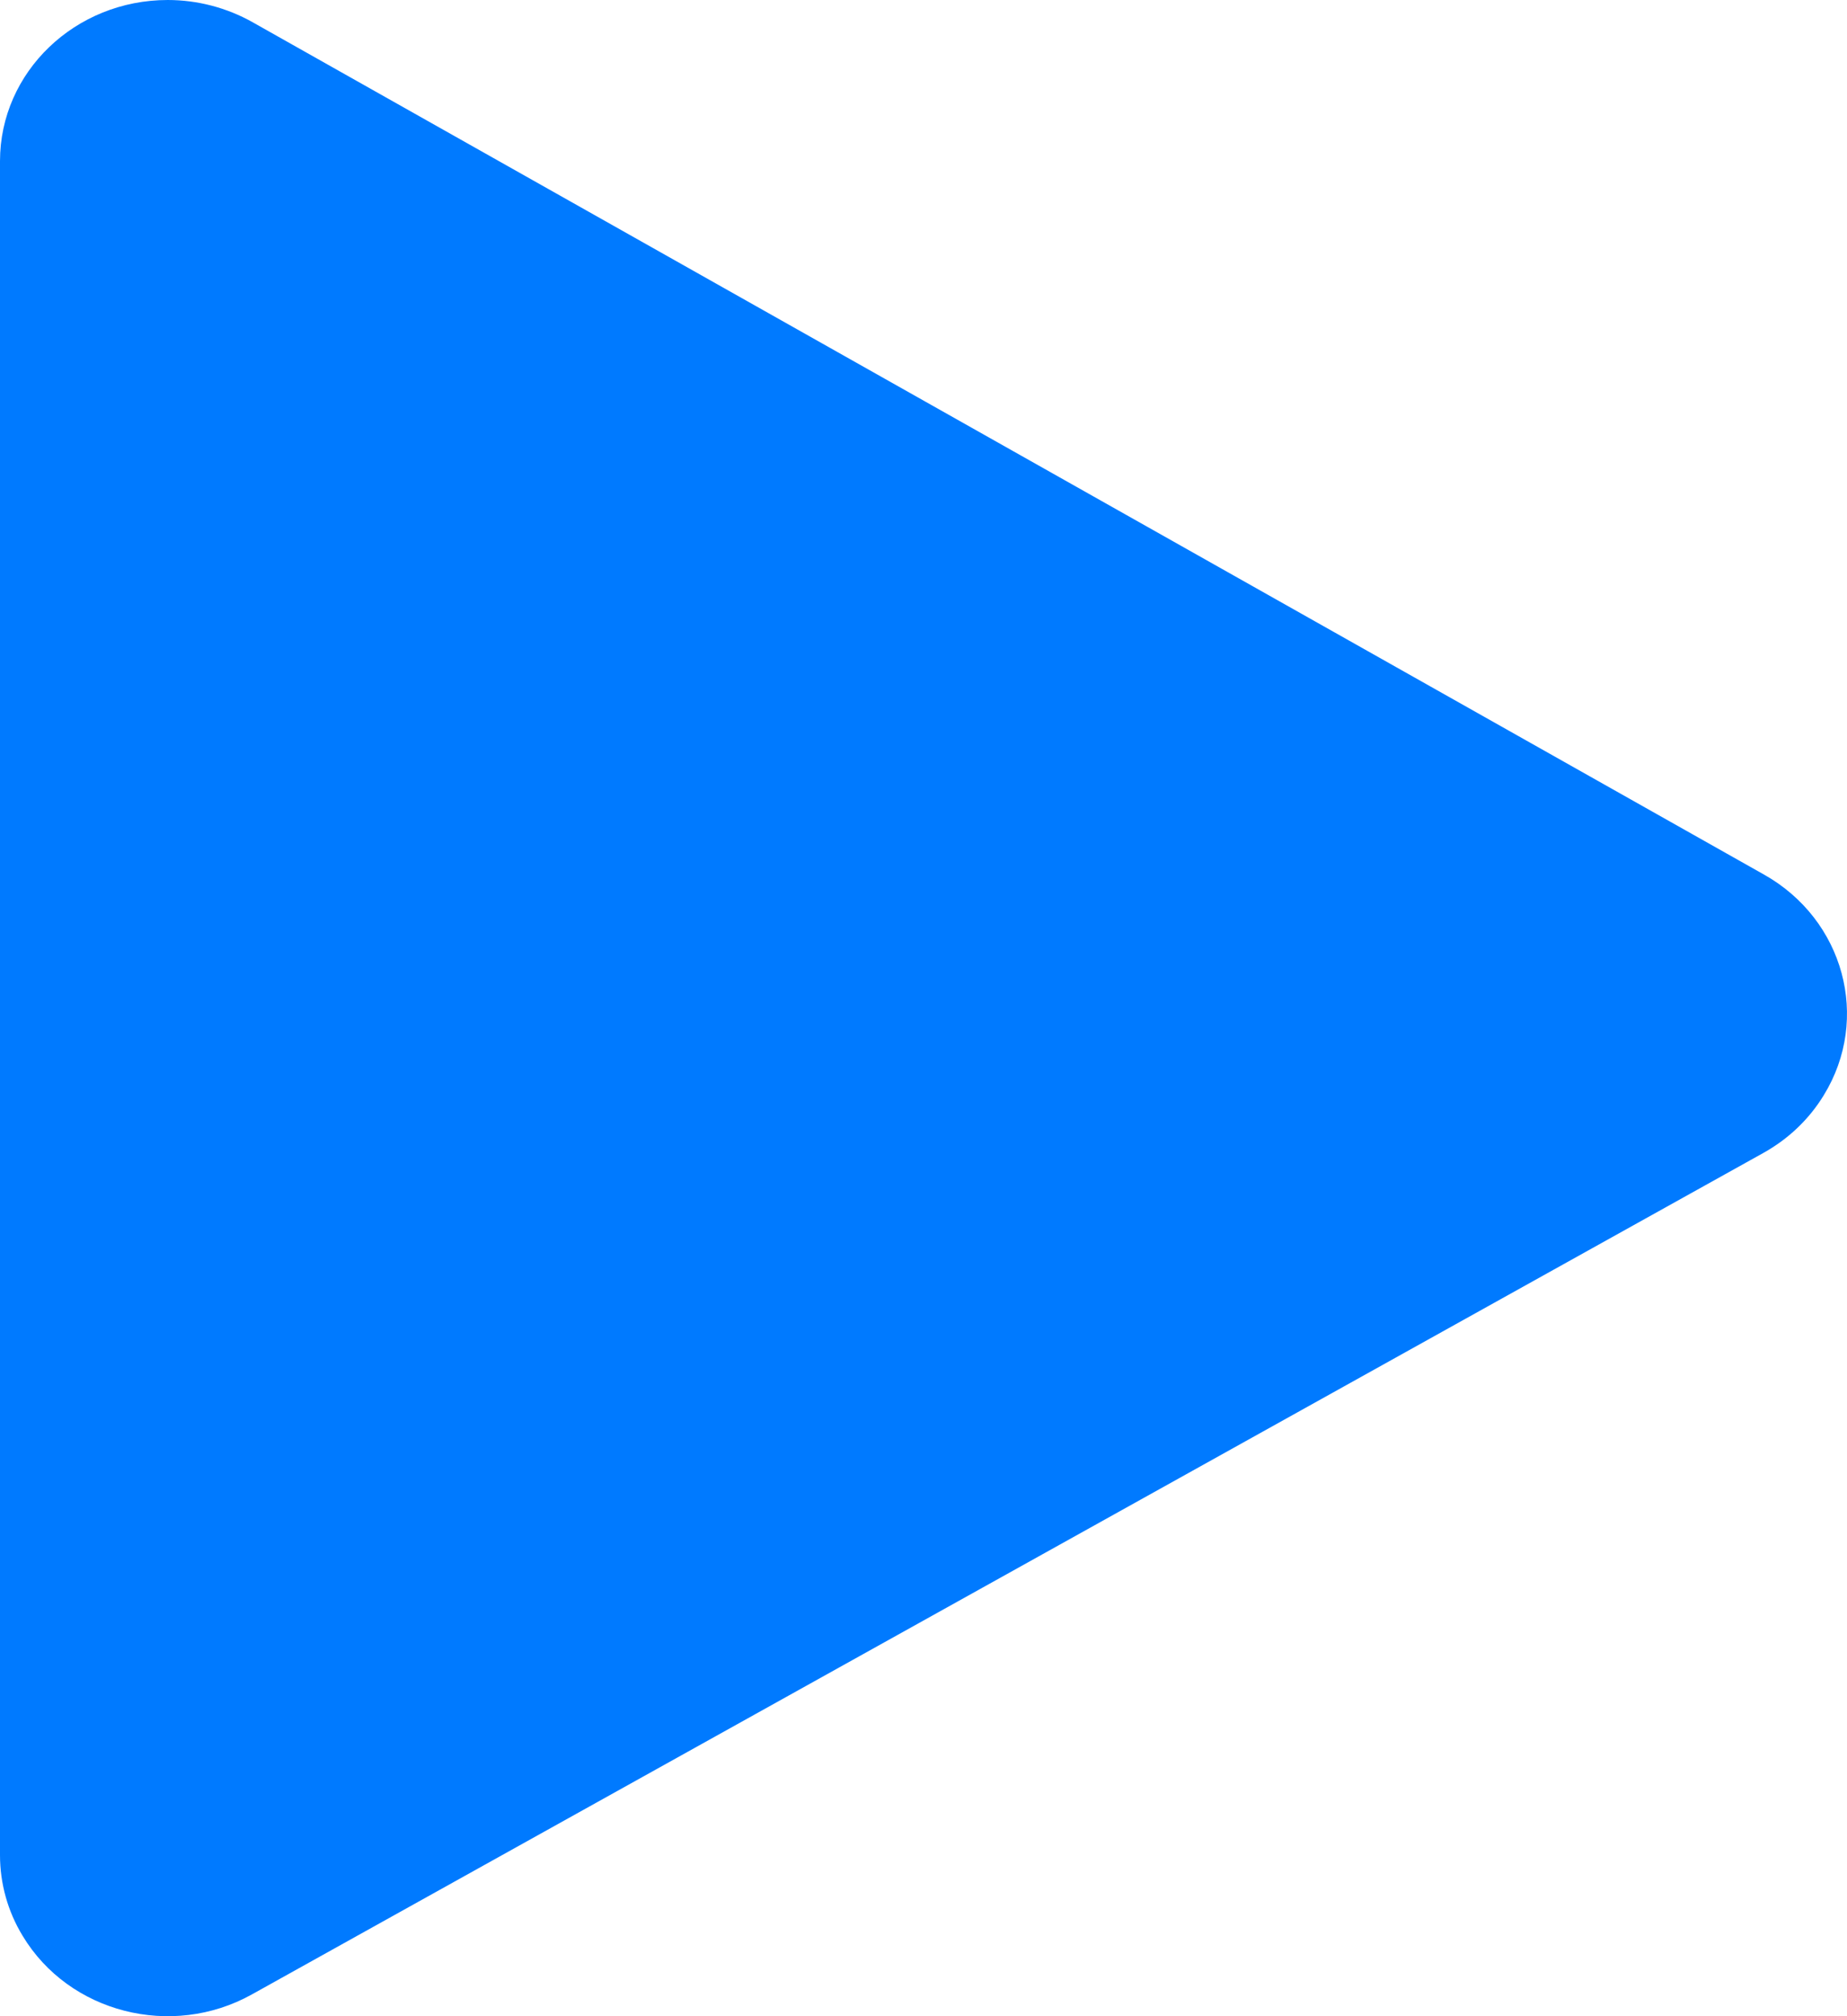 <svg width="11" height="12" viewBox="0 0 11 12" fill="none"
     xmlns="http://www.w3.org/2000/svg">
  <path fill-rule="evenodd" clip-rule="evenodd"
        d="M1.504 0.132L10.507 5.206C10.982 5.474 11.142 6.062 10.862 6.518C10.775 6.661 10.651 6.779 10.502 6.862L1.499 11.871C1.022 12.136 0.411 11.98 0.135 11.522C0.046 11.376 0 11.21 0 11.041V0.959C0 0.429 0.447 0 0.999 0C1.176 0 1.351 0.046 1.504 0.132Z"
        fill="#007AFF"/>
</svg>
